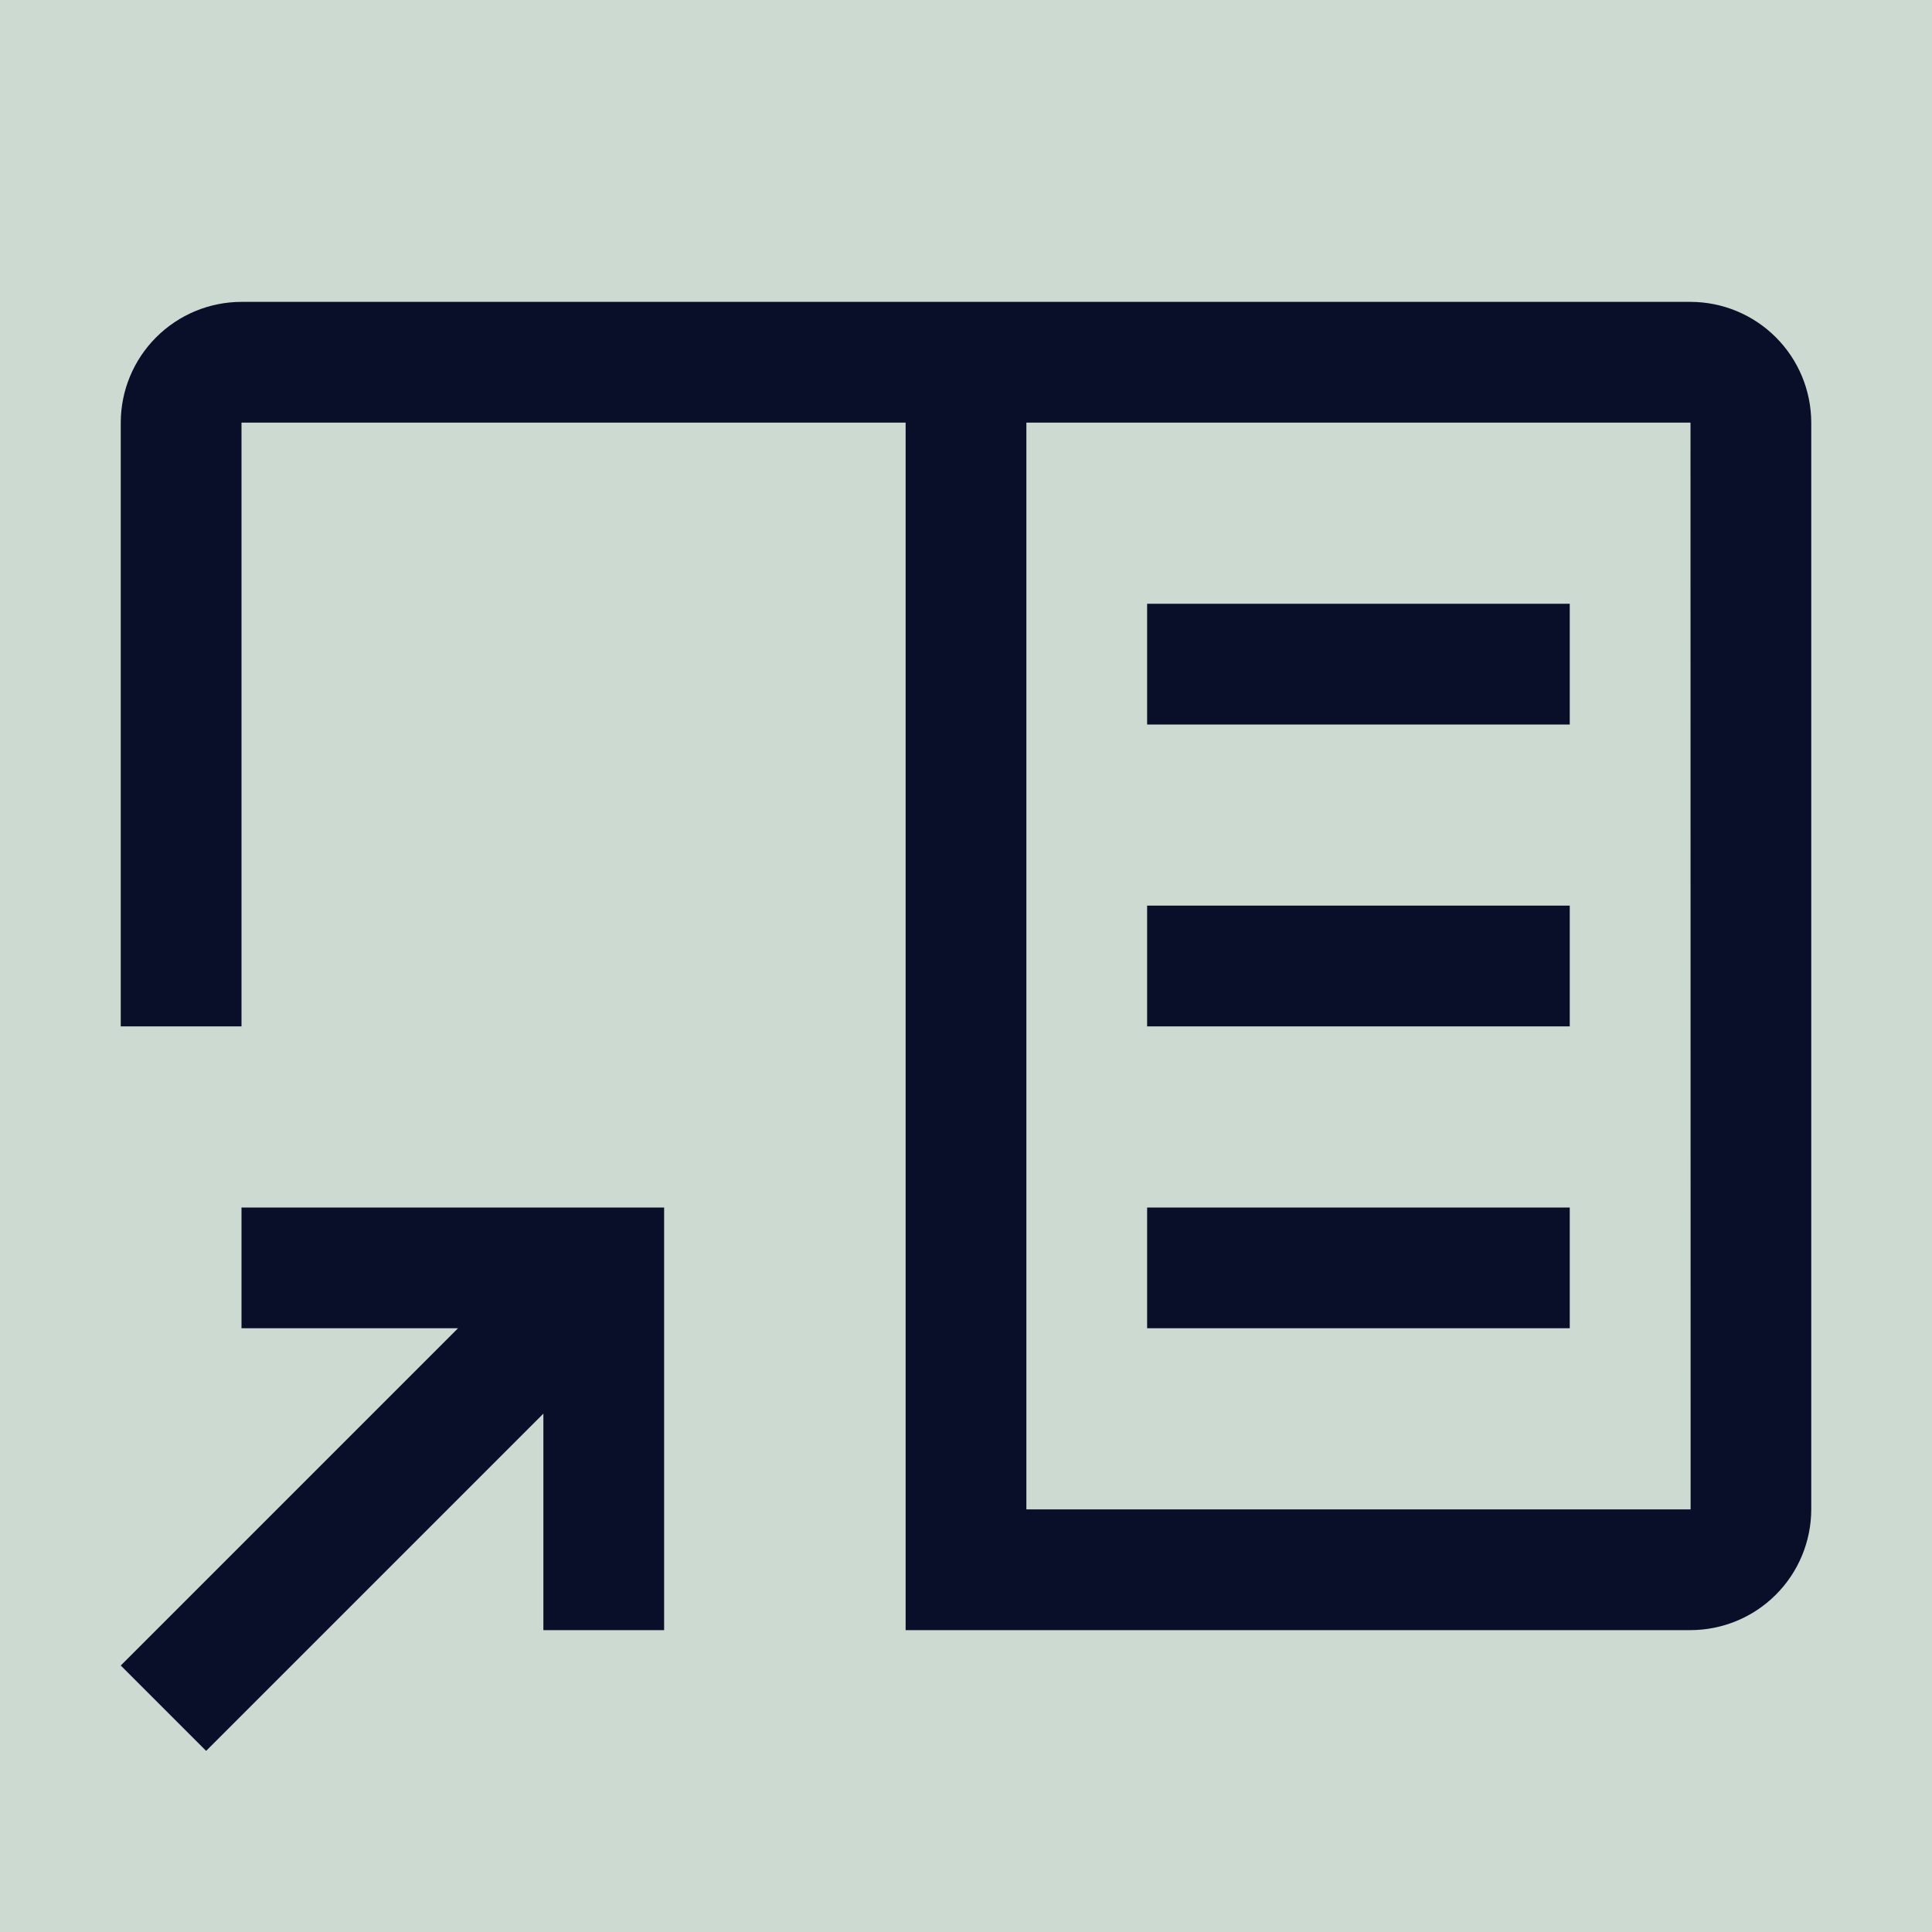 <svg width="48" height="48" viewBox="0 0 48 48" fill="none" xmlns="http://www.w3.org/2000/svg">
<rect width="48" height="48" fill="#CCDAD1"/>
<path d="M6 30V33H11.379L3 41.379L5.121 43.5L13.5 35.121V40.5H16.5V30H6ZM28.5 15H39V18H28.5V15ZM28.5 22.5H39V25.5H28.5V22.5ZM28.5 30H39V33H28.5V30Z" fill="#0A0F29"/>
<path d="M42 7.5H6C5.205 7.501 4.442 7.817 3.88 8.38C3.317 8.942 3.001 9.705 3 10.5V25.5H6V10.5H22.5V40.5H42C42.795 40.499 43.558 40.183 44.12 39.62C44.683 39.058 44.999 38.295 45 37.5V10.5C44.999 9.705 44.683 8.942 44.12 8.38C43.558 7.817 42.795 7.501 42 7.5ZM25.5 37.5V10.5H42L42.003 37.5H25.5Z" fill="#0A0F29"/>
</svg>
